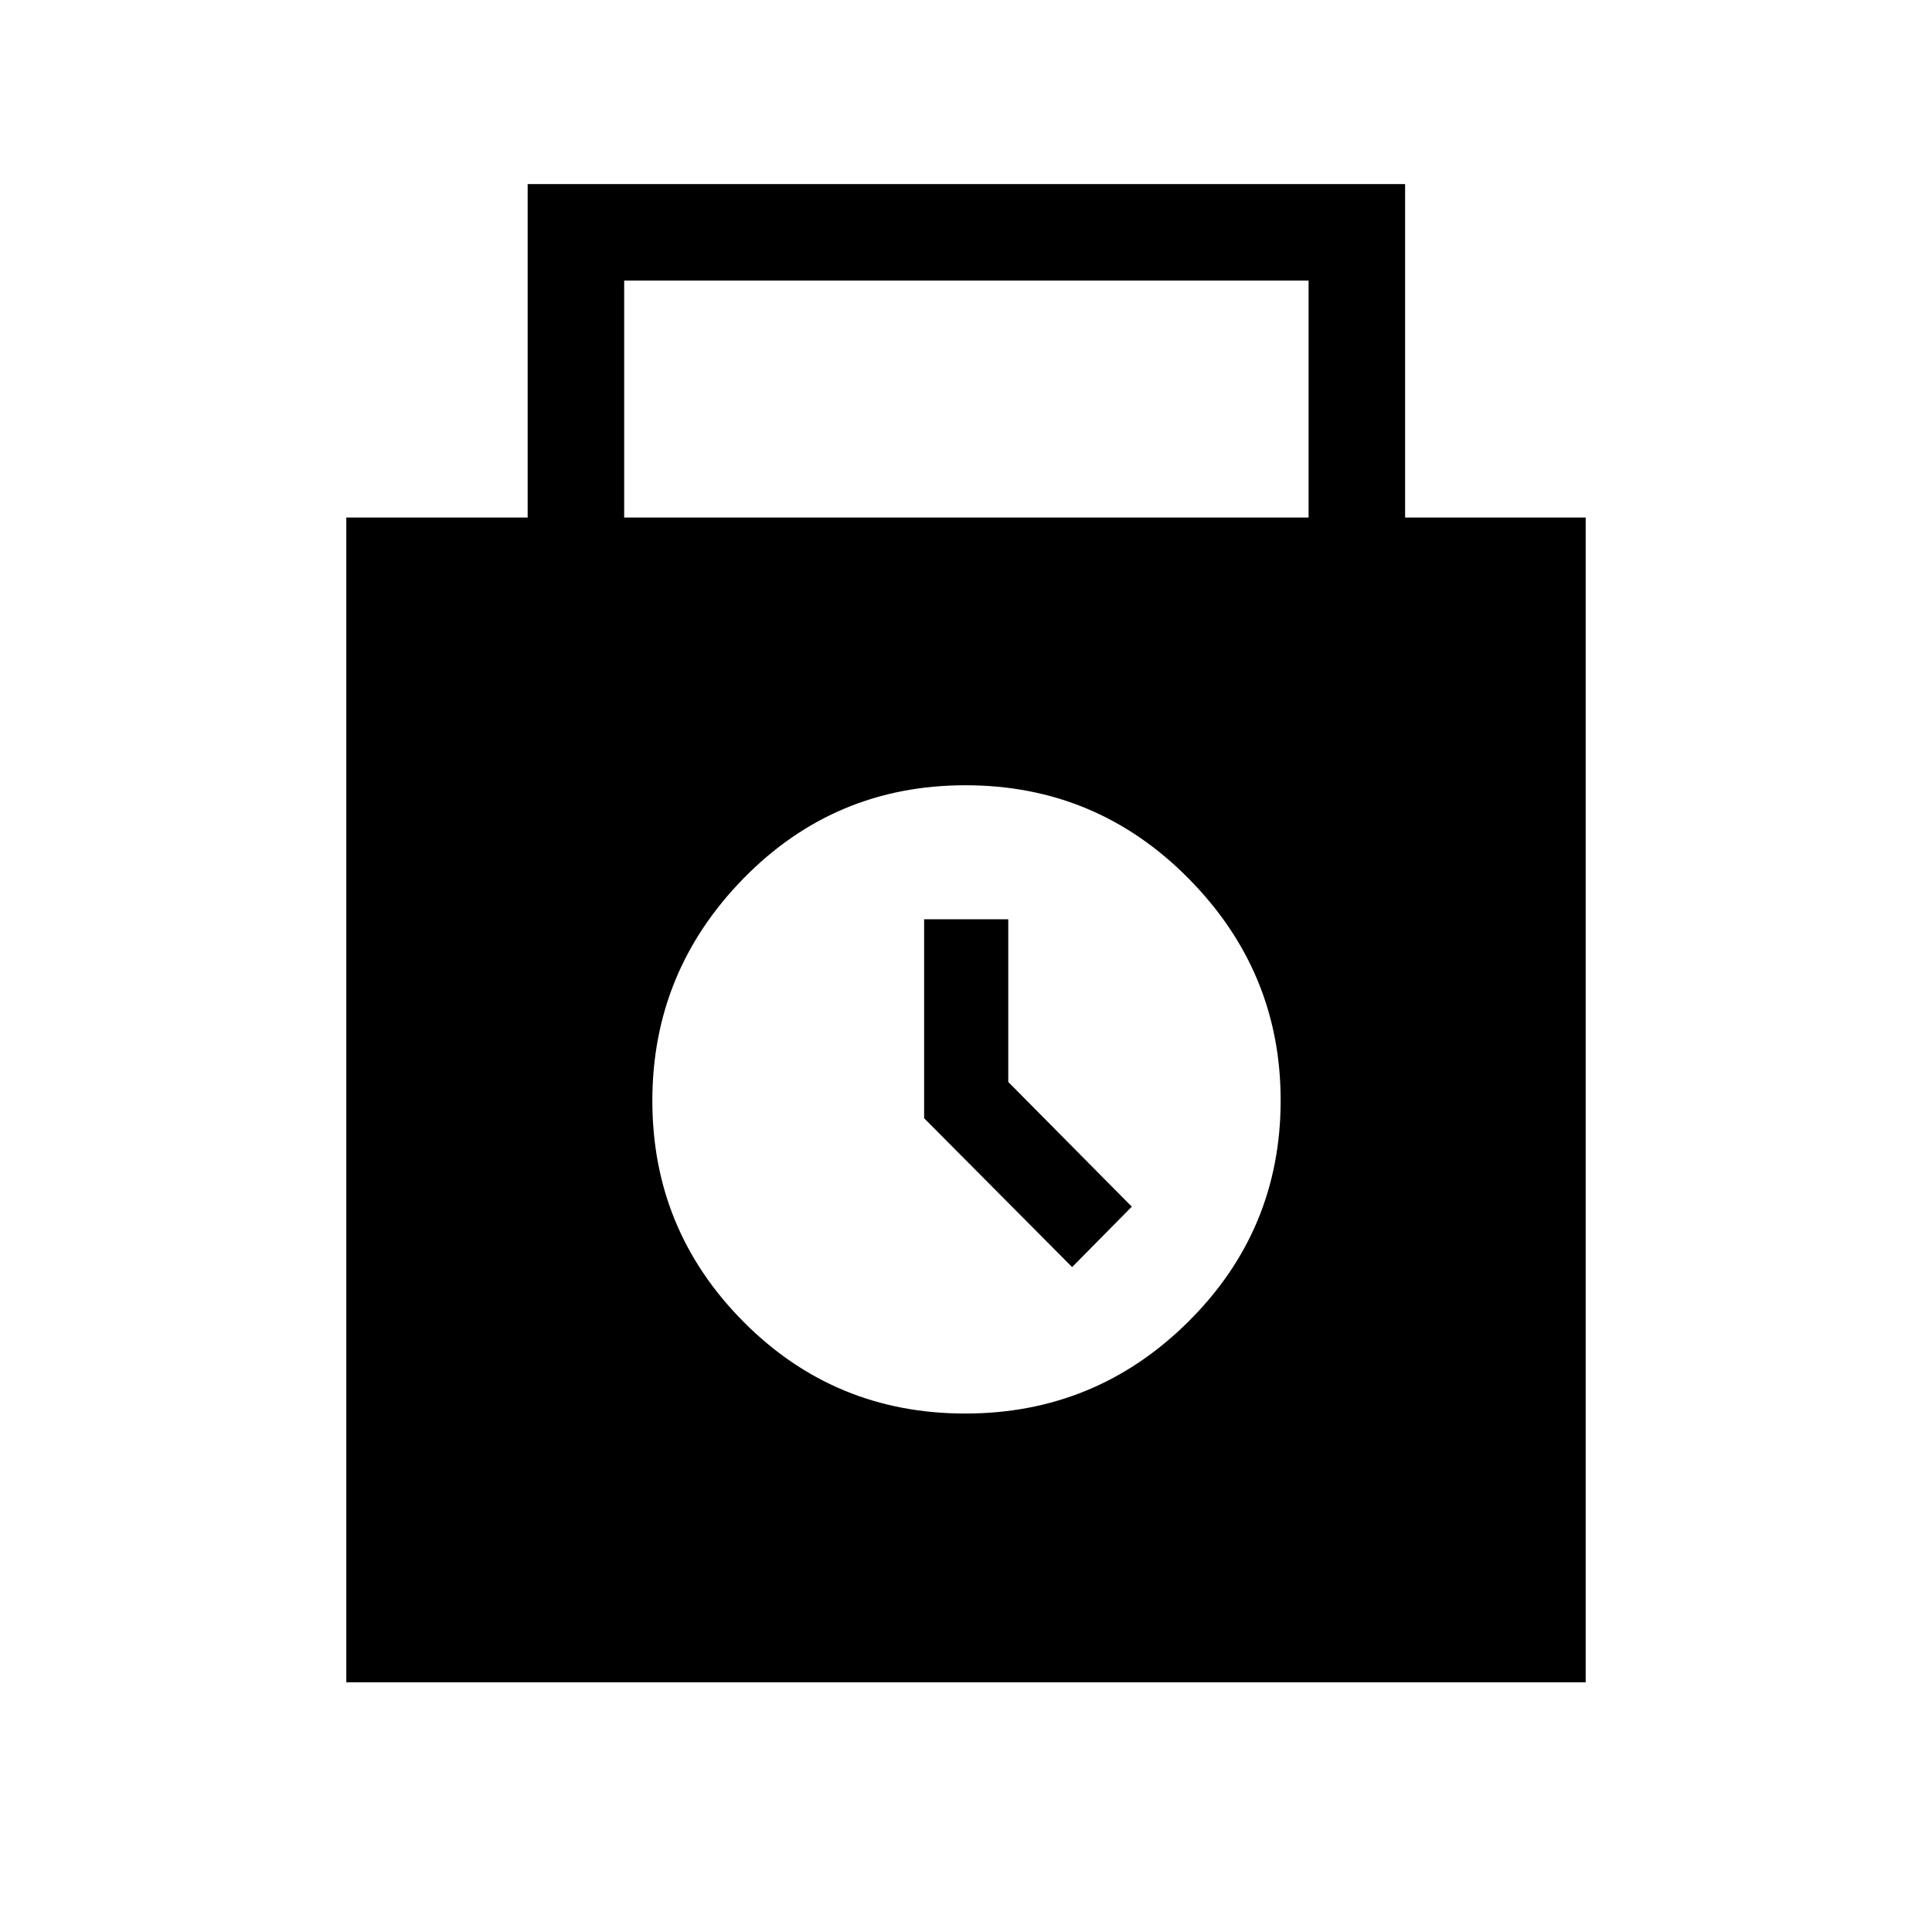 <svg xmlns="http://www.w3.org/2000/svg" height="20" viewBox="0 -960 960 960" width="20"><path d="M172.08-124.08v-578.77h90.11v-165.69h436v165.69h89.73v578.77H172.08Zm138.07-578.77h340.08v-117.73H310.15v117.73ZM479.6-257.62q64.86 0 110.8-45.57 45.95-45.58 45.95-110.08 0-63.96-45.8-110.25-45.79-46.29-110.82-46.29-64.97 0-110.27 46.29-45.31 46.29-45.31 110.5 0 64.21 45.3 109.81 45.29 45.59 110.15 45.59Zm53.13-72.77 29.65-30.03L501-422.38v-80.85h-41.81v98.87l73.54 73.97Z"/></svg>